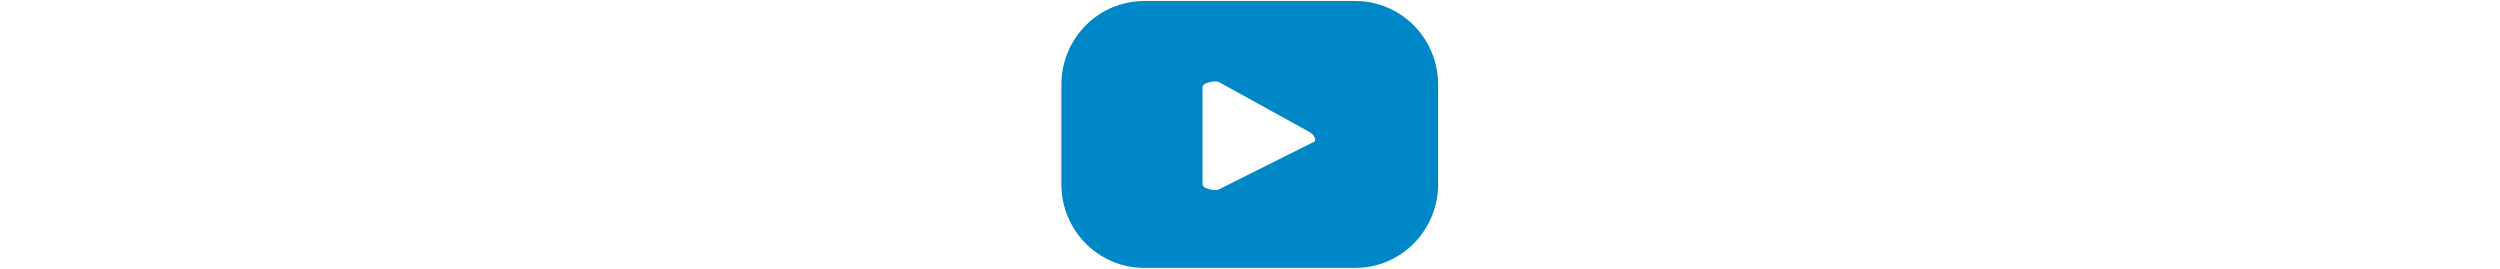 <svg xmlns="http://www.w3.org/2000/svg" width="195" height="21" viewBox="0 0 195 21" fill="none">
  <path d="M112.172 6.603C112.172 2.994 109.279 0.08 105.725 0.08H89.236C85.668 0.08 82.788 3.008 82.788 6.603V14.37C82.788 17.979 85.682 20.893 89.236 20.893H105.725C109.292 20.893 112.172 17.966 112.172 14.37V6.603ZM102.474 11.068L95.076 14.771C94.785 14.931 93.794 14.717 93.794 14.383V6.791C93.794 6.456 94.785 6.243 95.076 6.403L102.157 10.306C102.448 10.48 102.765 10.908 102.461 11.082L102.474 11.068Z" fill="#0087C8"/>
</svg>
